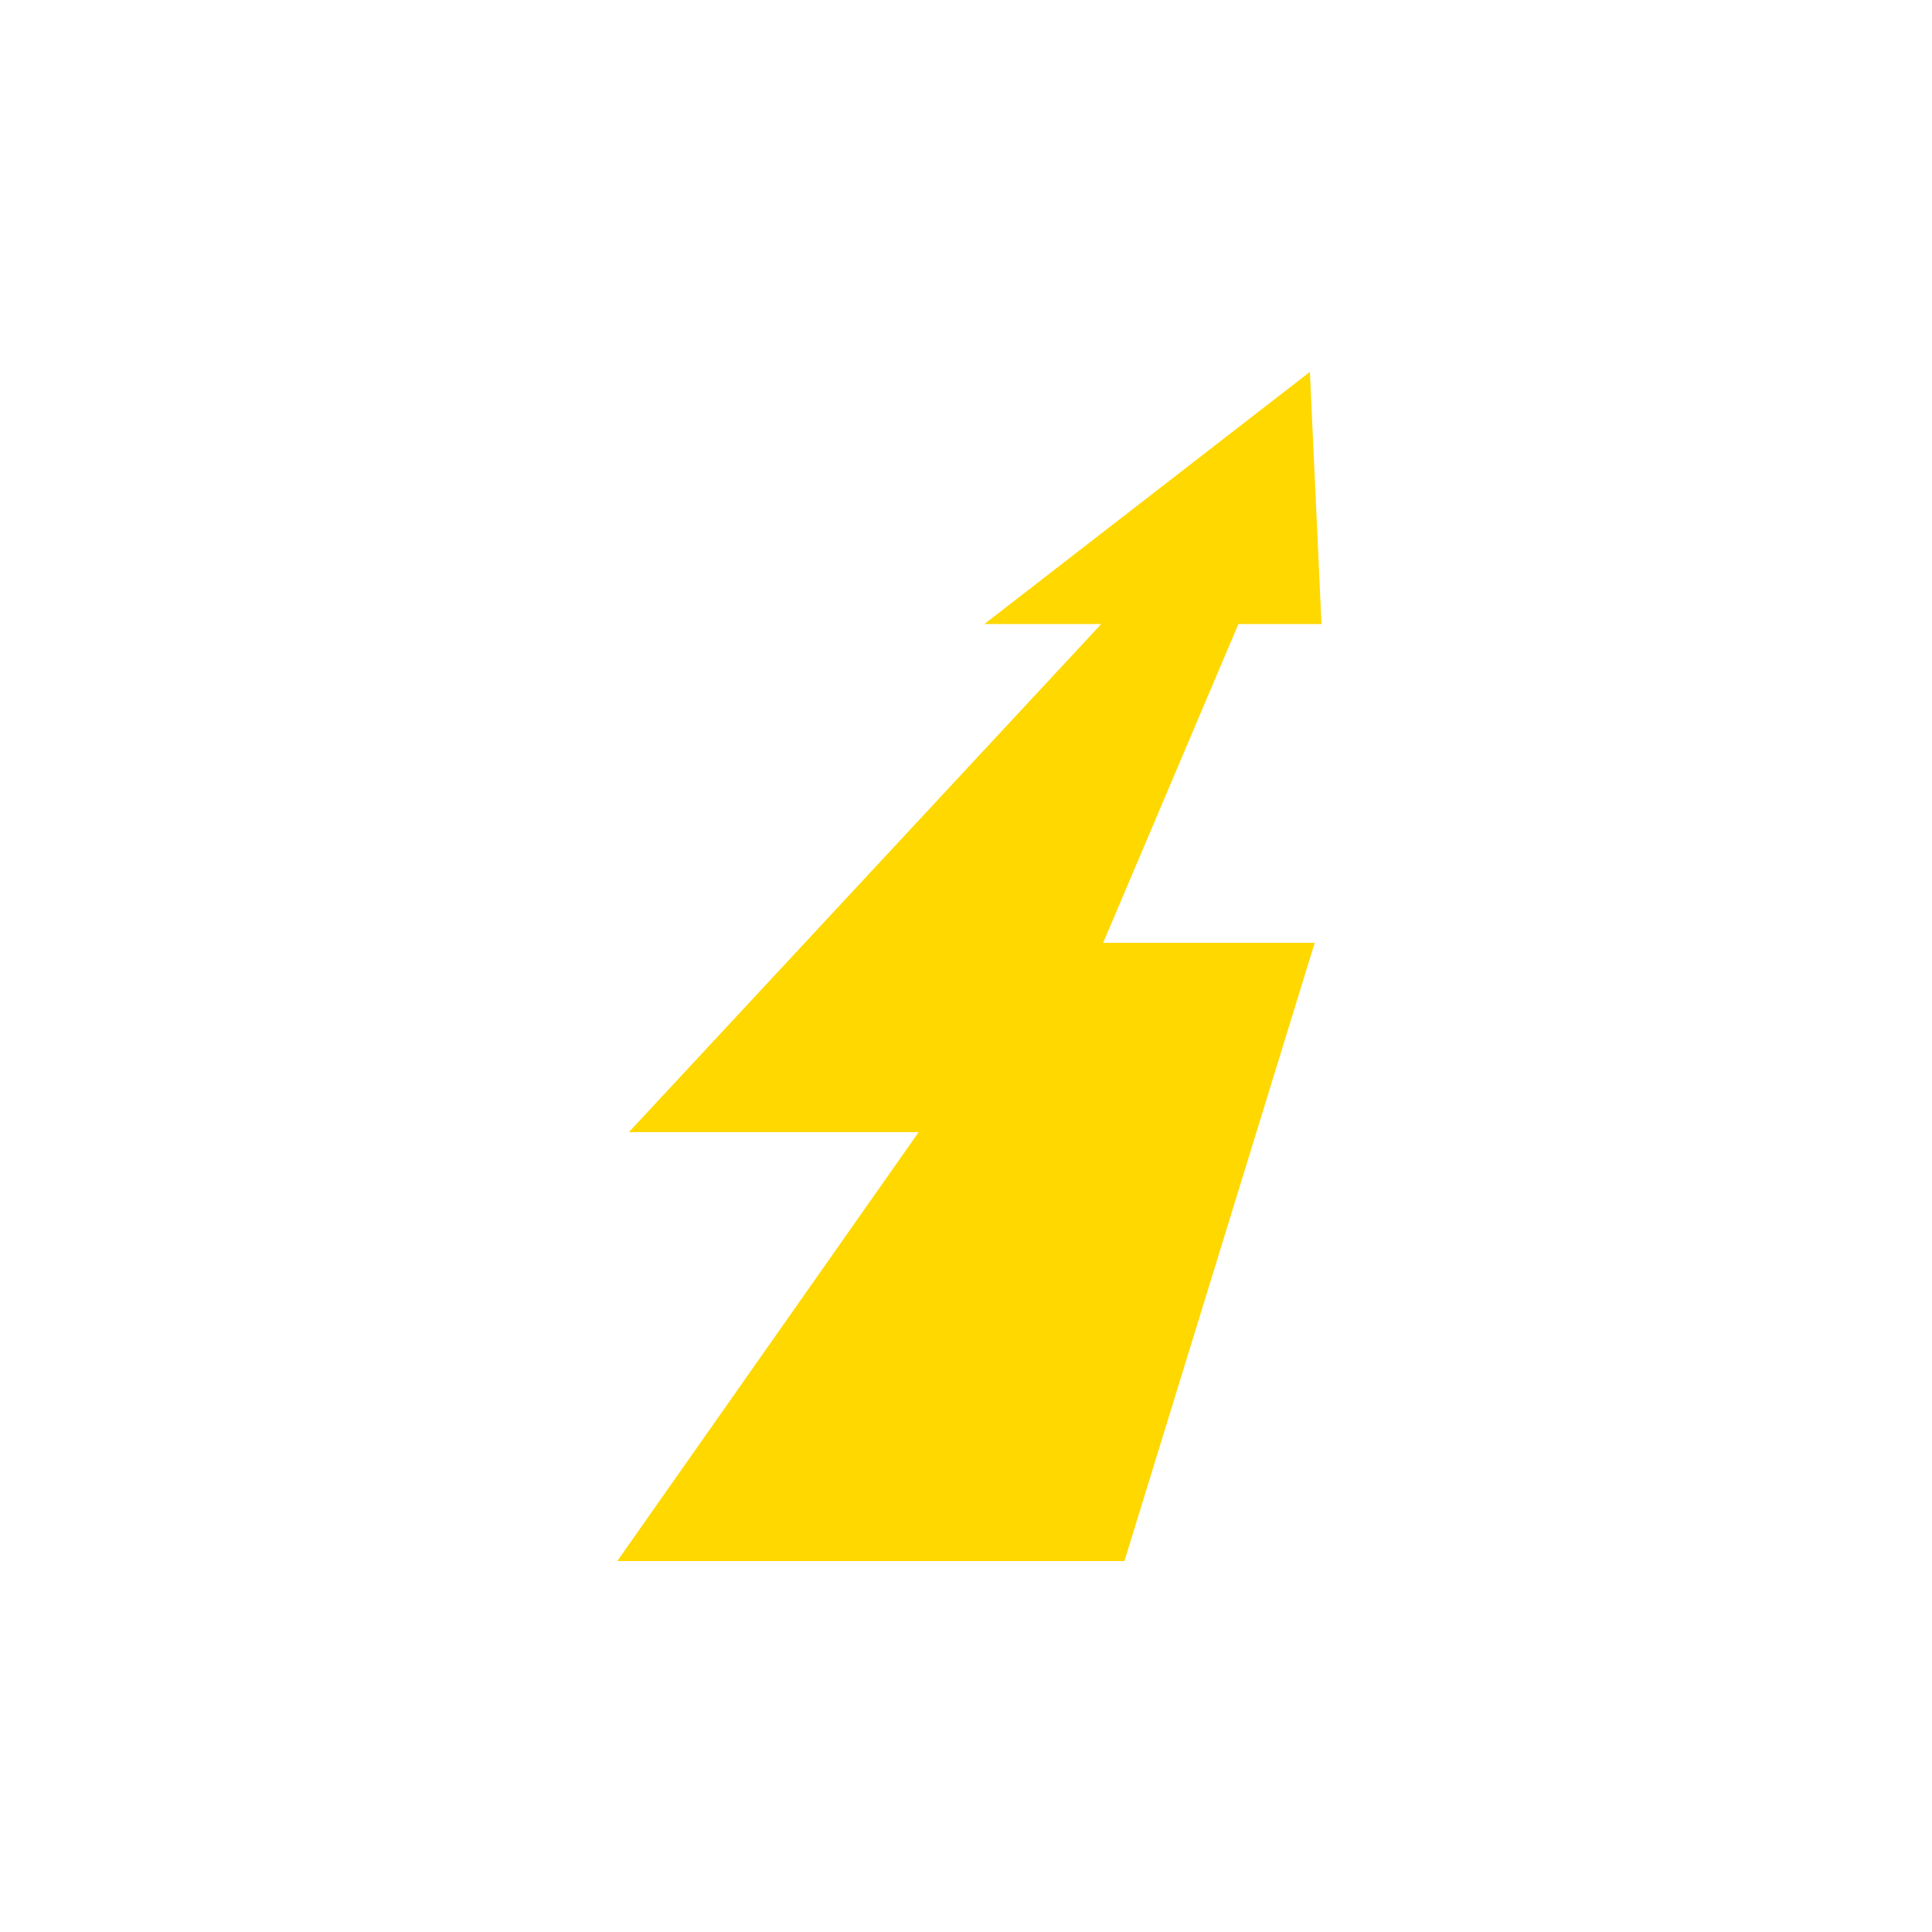 <?xml version="1.0" encoding="utf-8"?>
<!-- Generator: Adobe Illustrator 22.0.1, SVG Export Plug-In . SVG Version: 6.00 Build 0)  -->
<svg version="1.1" id="Layer_1" xmlns="http://www.w3.org/2000/svg" xmlns:xlink="http://www.w3.org/1999/xlink" x="0px" y="0px"
	 viewBox="0 0 200 200" style="enable-background:new 0 0 200 200;" xml:space="preserve">
<style type="text/css">
	.st0{fill:#FFD800;}
</style>
<polygon class="st0" points="128.2,64.6 136.8,64.6 135.6,38.5 101.9,64.6 114,64.6 65.1,117.2 95.1,117.2 63.9,161.6 116.4,161.6 
	136.1,97.6 114.2,97.6 "/>
</svg>
